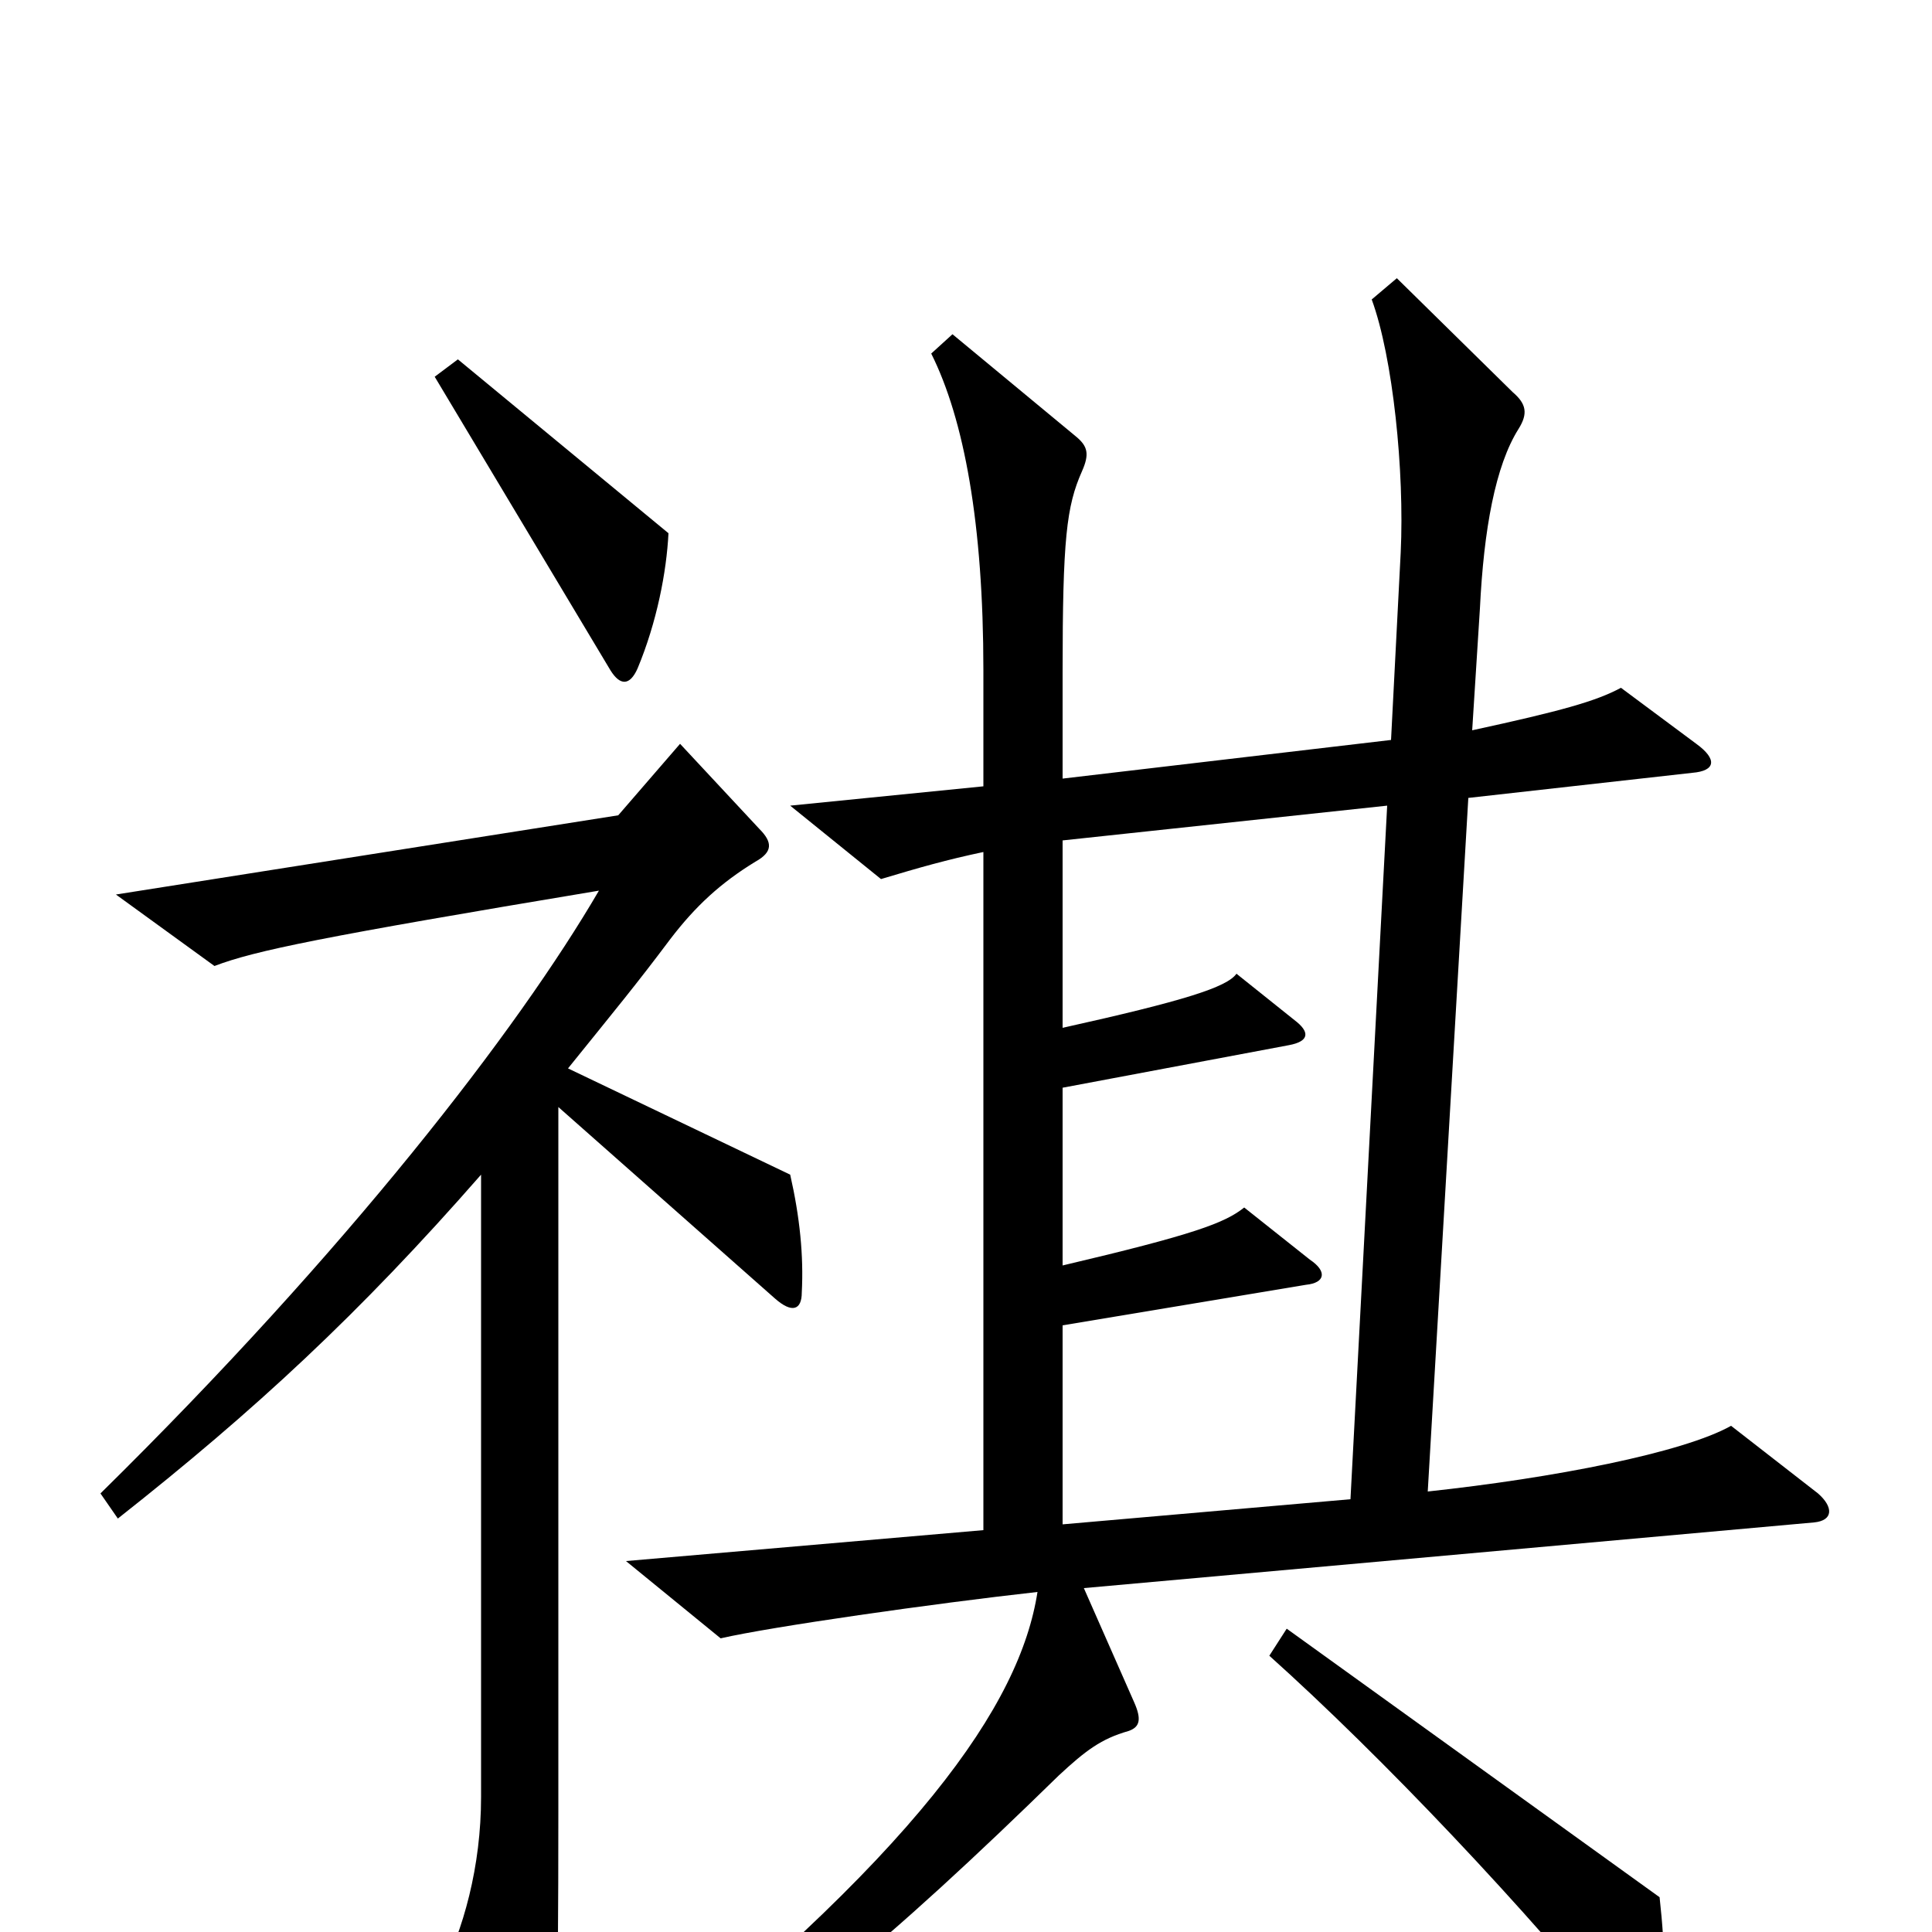 <svg xmlns="http://www.w3.org/2000/svg" viewBox="0 -1000 1000 1000">
	<path fill="#000000" d="M346 -724L237 -814L225 -805L316 -653C321 -645 326 -645 330 -654C340 -678 345 -704 346 -724ZM941 -227L896 -262C871 -248 804 -235 739 -228L760 -587L876 -600C888 -601 889 -607 878 -615L839 -644C826 -637 808 -632 762 -622L766 -685C768 -726 774 -759 786 -778C791 -786 790 -791 783 -797L723 -856L710 -845C721 -815 727 -756 725 -714L720 -617L550 -597V-652C550 -721 552 -738 560 -756C564 -765 563 -769 557 -774L493 -827L482 -817C499 -783 509 -729 509 -653V-593L409 -583L456 -545C476 -551 490 -555 509 -559V-208L324 -192L373 -152C399 -158 483 -170 537 -176C528 -118 476 -41 314 87L320 101C398 58 462 3 548 -81C562 -94 570 -100 584 -104C590 -106 591 -110 587 -119L561 -178L939 -212C949 -213 949 -220 941 -227ZM415 -331C416 -350 414 -370 409 -392L294 -447C319 -478 329 -490 347 -514C360 -531 373 -543 391 -554C400 -559 400 -564 393 -571L352 -615L320 -578L60 -537L111 -500C132 -508 166 -515 310 -539C268 -467 180 -353 52 -227L61 -214C132 -270 186 -320 249 -392V-70C249 -34 240 -1 227 24L268 93C274 103 281 103 284 92C288 79 289 45 289 -63V-427L401 -328C410 -320 415 -322 415 -331ZM859 -18L666 -157L657 -143C715 -91 790 -12 844 55C850 64 854 64 857 55C863 38 862 9 859 -18ZM718 -583L699 -224L550 -211V-314L676 -335C686 -336 687 -342 678 -348L644 -375C634 -367 618 -361 550 -345V-437L667 -459C678 -461 678 -466 670 -472L640 -496C635 -489 613 -482 550 -468V-565Z"/>
</svg>